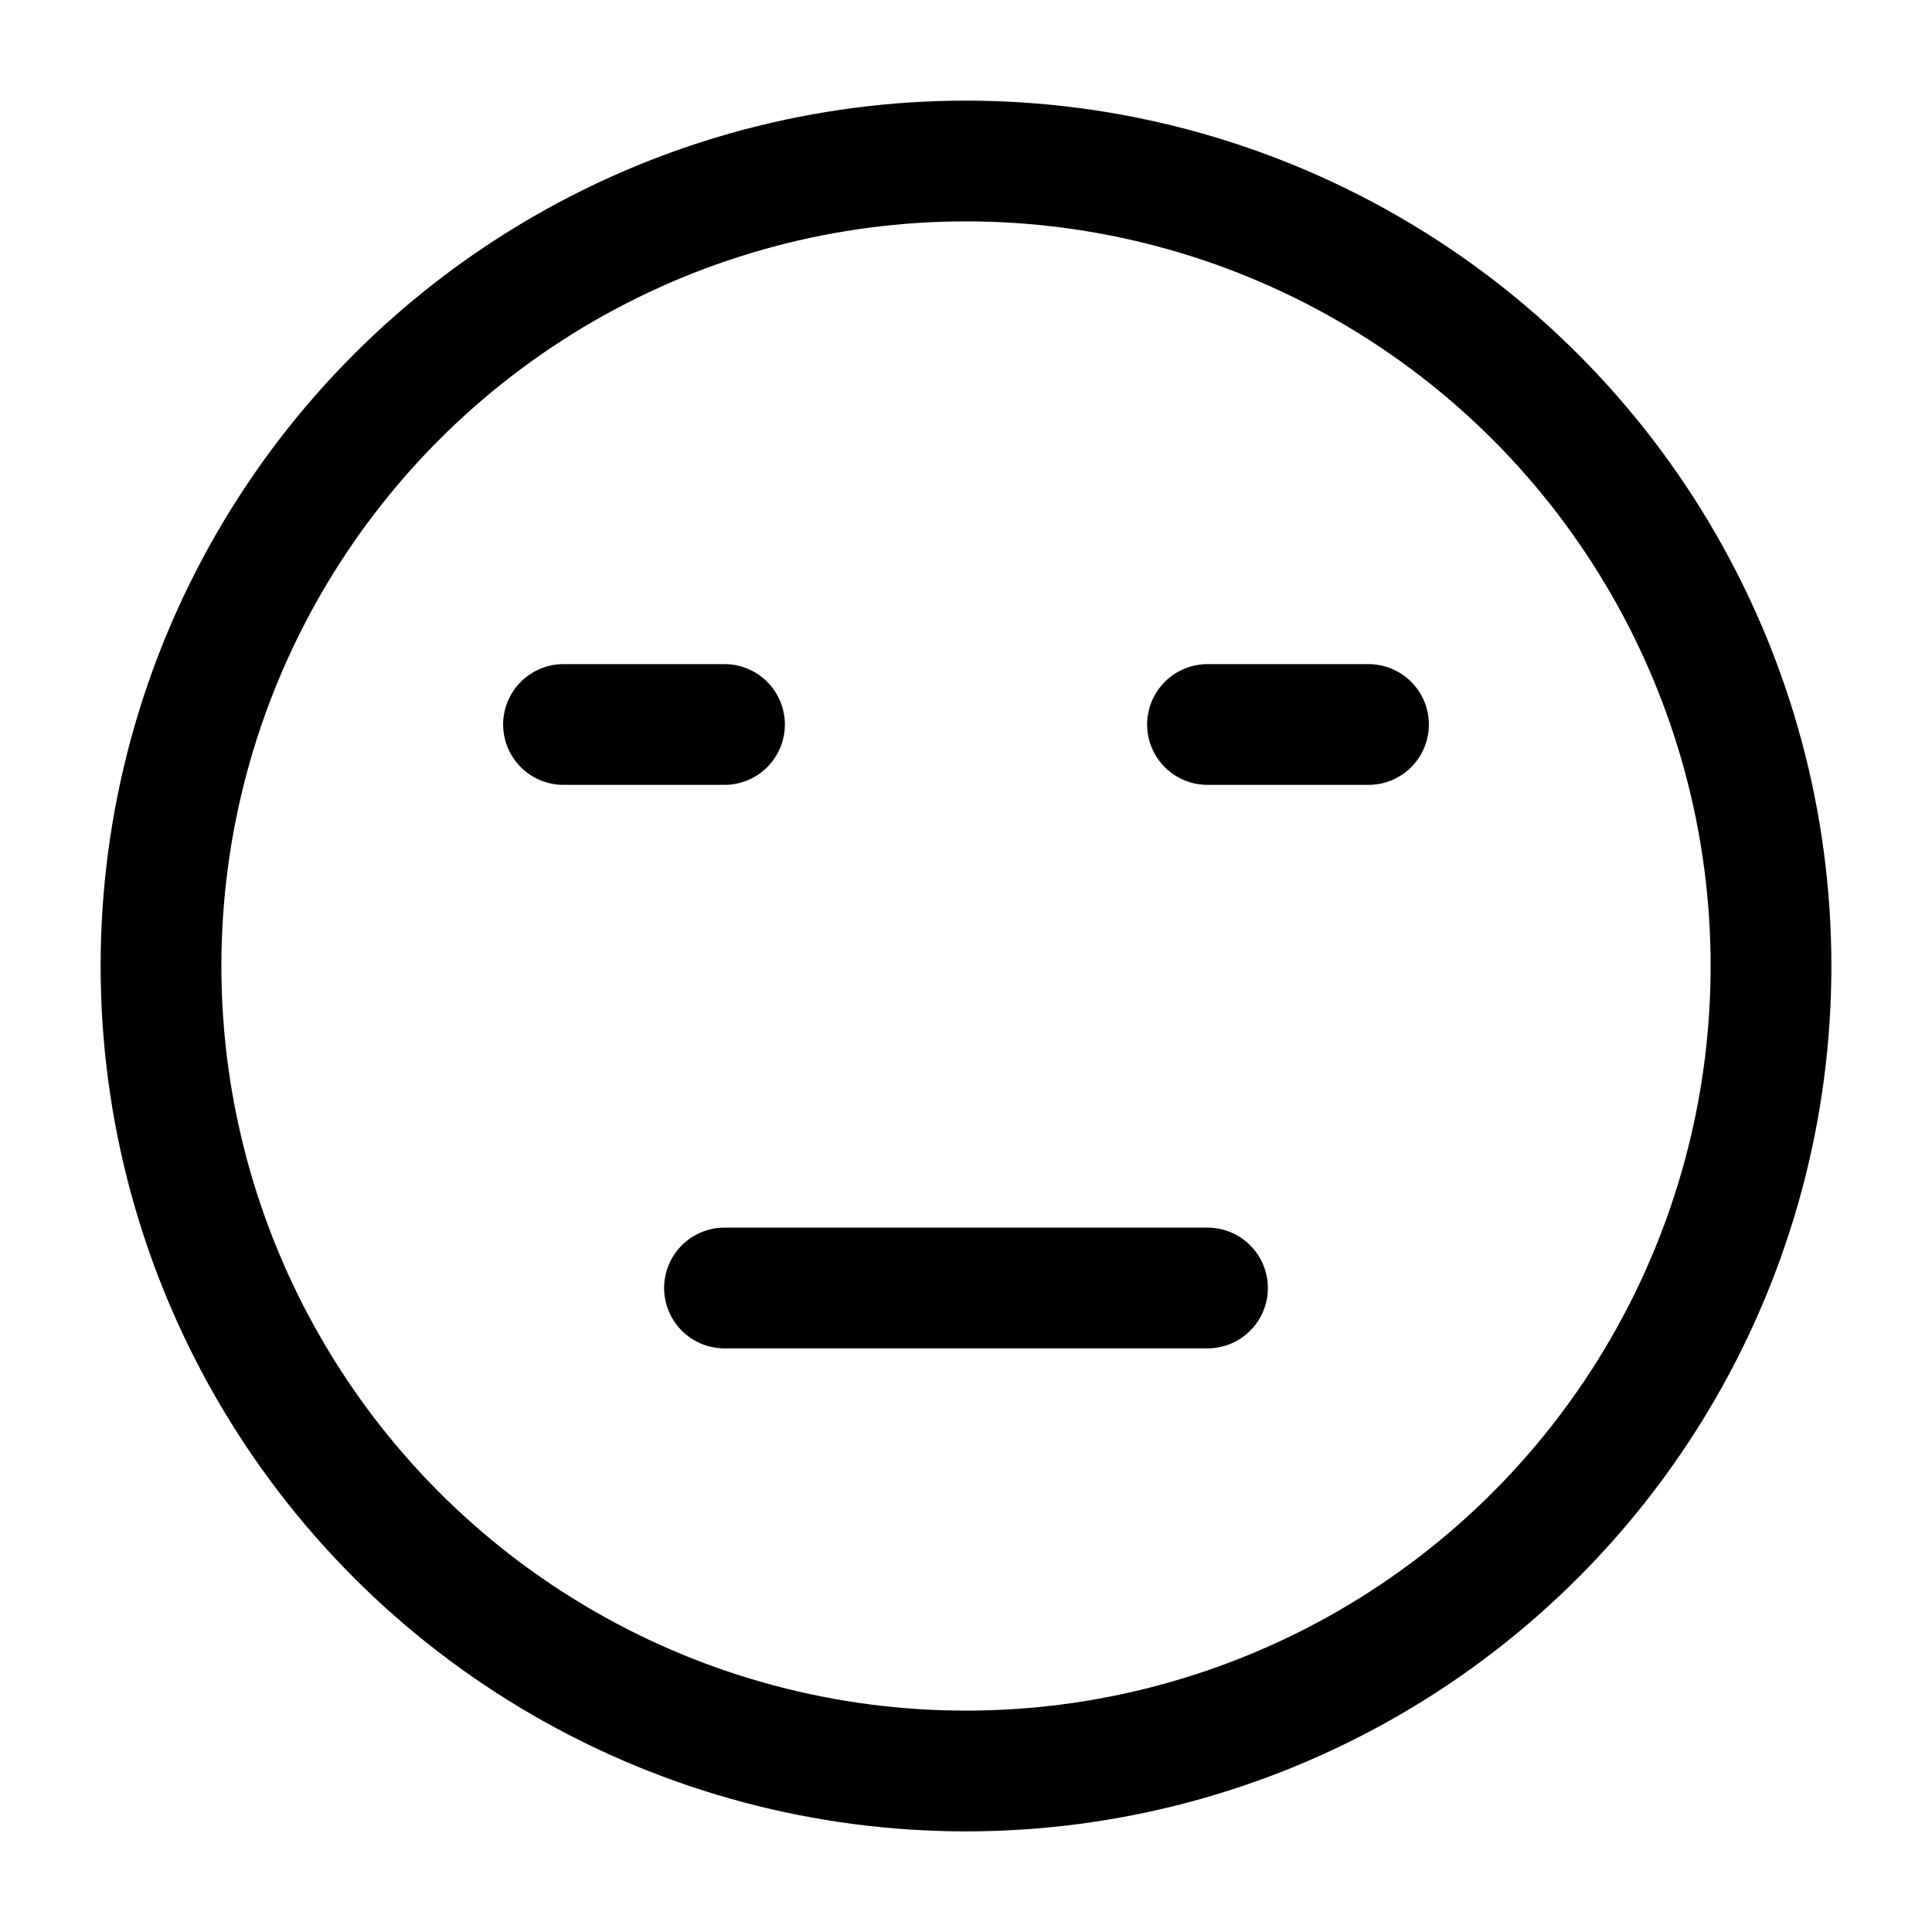 <svg width="24" height="24" viewBox="0 0 24 24" fill="none" xmlns="http://www.w3.org/2000/svg">
    <circle cx="12" cy="12" r="10" stroke="currentColor" stroke-width="1.5" stroke-linecap="round"   stroke-linejoin="round"/>
    <path d="M9 16H15" stroke="currentColor" stroke-width="1.5" stroke-linecap="round" stroke-linejoin="round"/>
    <path d="M7 9H9" stroke="currentColor" stroke-width="1.5" stroke-linecap="round" stroke-linejoin="round"/>
    <path d="M15 9H17" stroke="currentColor" stroke-width="1.5" stroke-linecap="round" stroke-linejoin="round"/>
</svg>
